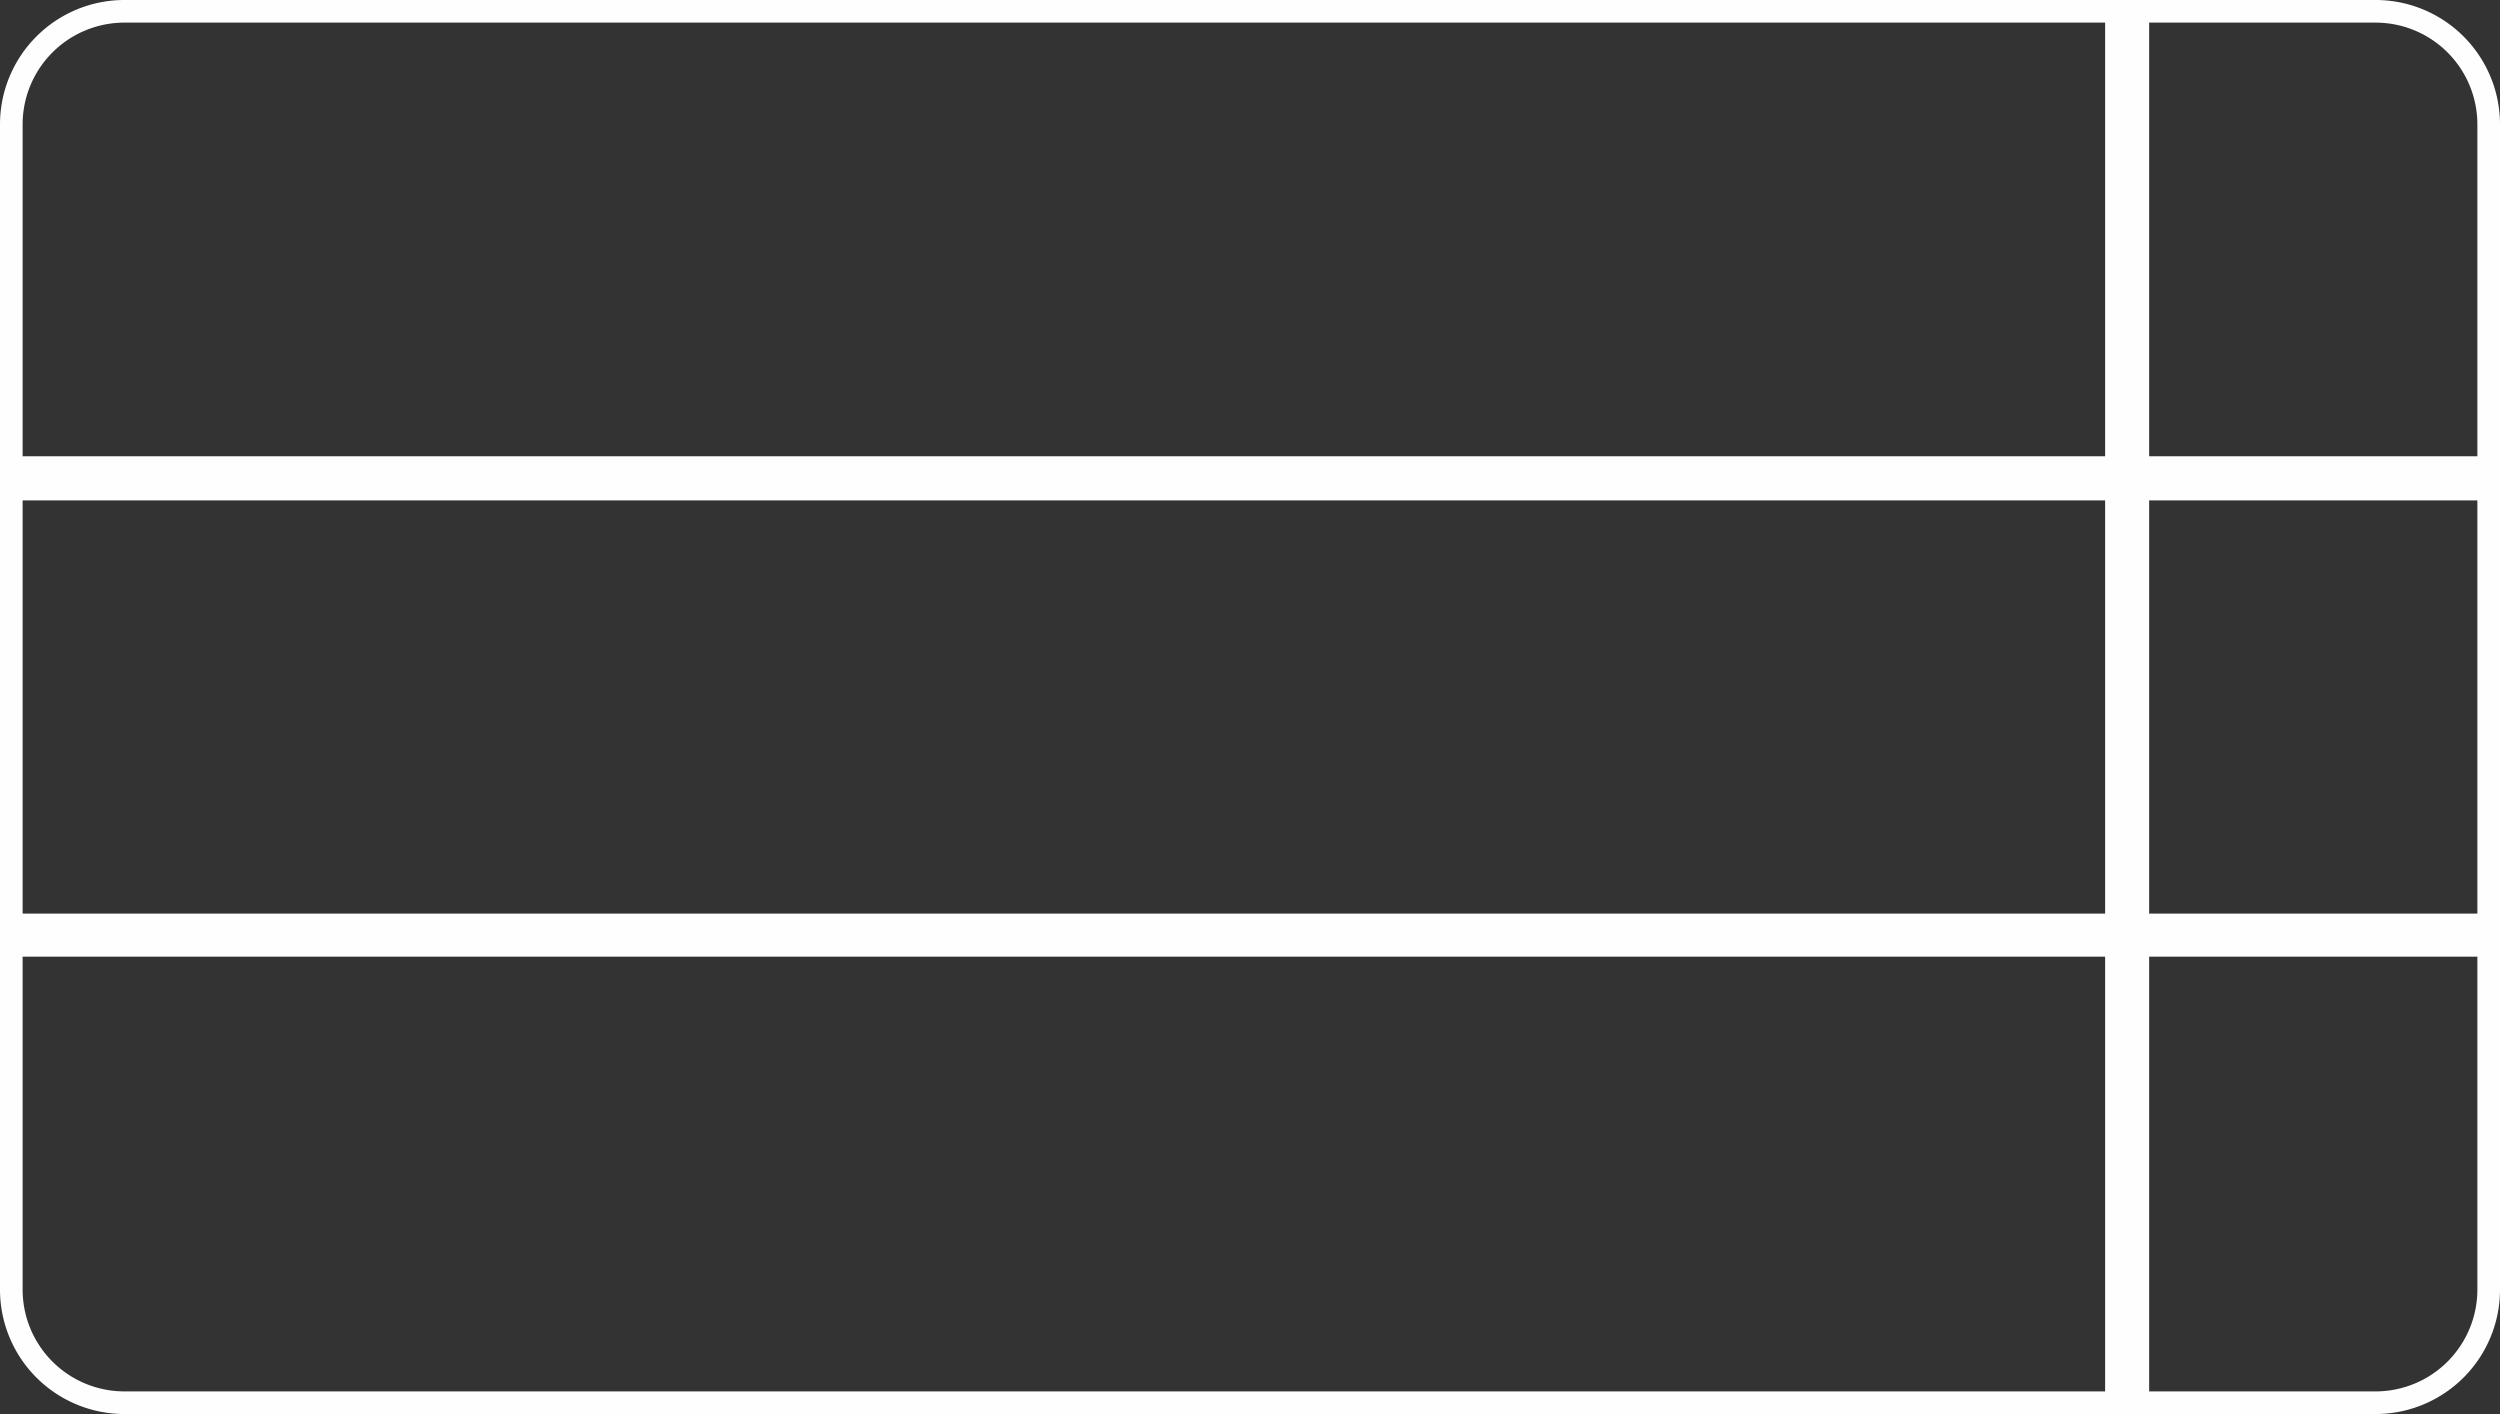 <svg xmlns="http://www.w3.org/2000/svg" width="221" height="125" viewBox="0 0 221 125">
  <rect x="0" y="0" width="221" height="125" fill="#333333" stroke="none"/>
  <defs>
    <style>
      .cls-1 {
        fill: none;
        stroke: #fefefe;
        stroke-width: 2px;
        fill-rule: evenodd;
      }
    </style>
  </defs>
  <path class="cls-1" d="M30,67H207.984v42.237H20V77A10,10,0,0,1,30,67ZM20,107.334H207.984v42.237H20V107.334Zm0,40.429H207.984V190H30a10,10,0,0,1-10-10V147.763ZM206.093,67H229a10,10,0,0,1,10,10v32.237H206.093V67Zm0,80.763H239V180a10,10,0,0,1-10,10H206.093V147.763Zm1-40.429H238a1,1,0,0,1,1,1v40.237a1,1,0,0,1-1,1H207.093a1,1,0,0,1-1-1V108.334A1,1,0,0,1,207.093,107.334Z" transform="translate(-19 -66)"/>
</svg>
